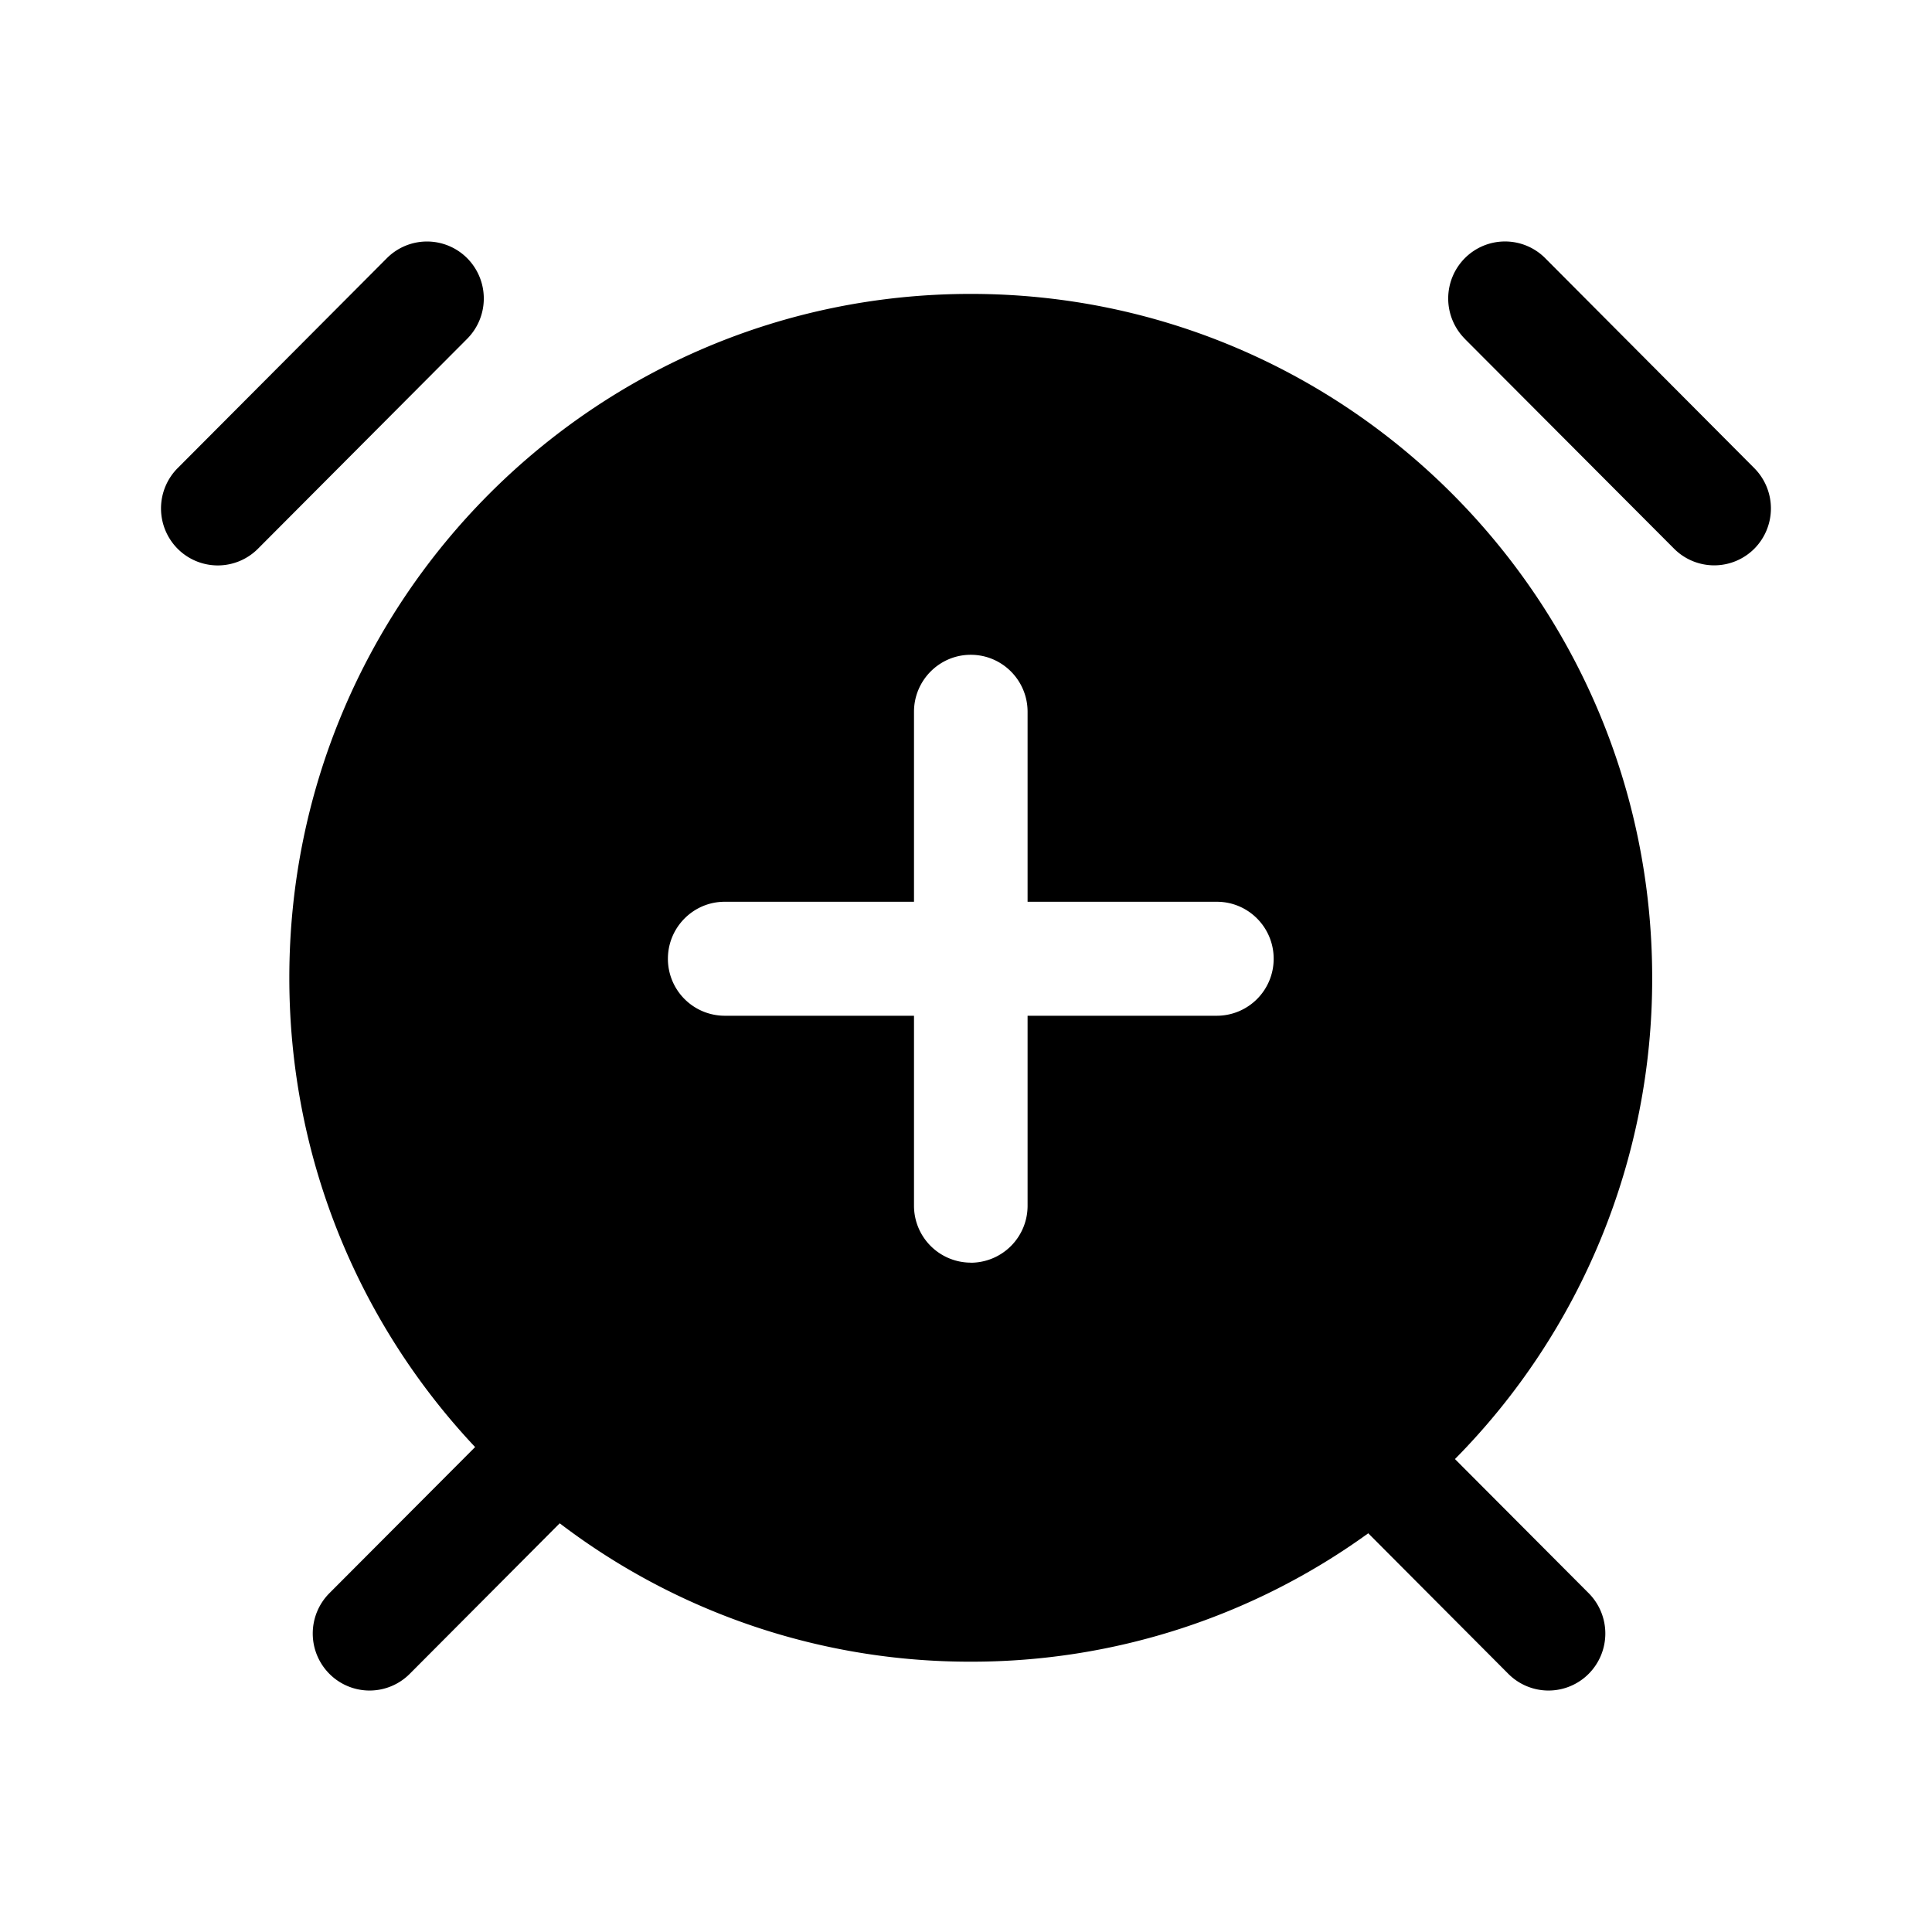 <svg xmlns="http://www.w3.org/2000/svg" viewBox="0 0 24 24" fill="currentColor" aria-hidden="true" data-slot="icon">
  <path d="M5.803 3.207a.71.71 0 0 1 0 1.002L3.204 6.817a.704.704 0 0 1-.997 0 .71.71 0 0 1 0-1.002l2.599-2.608a.704.704 0 0 1 .997 0"/>
  <path fill-rule="evenodd" d="M18.074 18.125a8.48 8.48 0 0 0 2.45-5.979c0-4.692-3.79-8.495-8.465-8.495s-8.465 3.803-8.465 8.495c0 2.257.877 4.309 2.308 5.83l-1.81 1.815a.71.71 0 0 0 0 1.002.704.704 0 0 0 .998 0l1.863-1.87a8.4 8.4 0 0 0 5.106 1.719 8.4 8.4 0 0 0 4.938-1.595l1.74 1.746a.704.704 0 0 0 .998 0 .71.71 0 0 0 0-1.002zm-6.015-2.44a.707.707 0 0 1-.705-.707v-2.36H9.002a.707.707 0 0 1-.705-.708c0-.39.316-.708.705-.708h2.352v-2.36c0-.39.316-.708.705-.708.39 0 .706.317.706.708v2.36h2.351c.39 0 .706.317.706.708a.707.707 0 0 1-.706.708h-2.351v2.36a.707.707 0 0 1-.706.708Z" clip-rule="evenodd"/>
  <path d="M18.197 4.209a.71.71 0 0 1 0-1.002.704.704 0 0 1 .998 0l2.598 2.609a.71.71 0 0 1 0 1 .704.704 0 0 1-.997 0l-2.6-2.607Z"/>
</svg>
